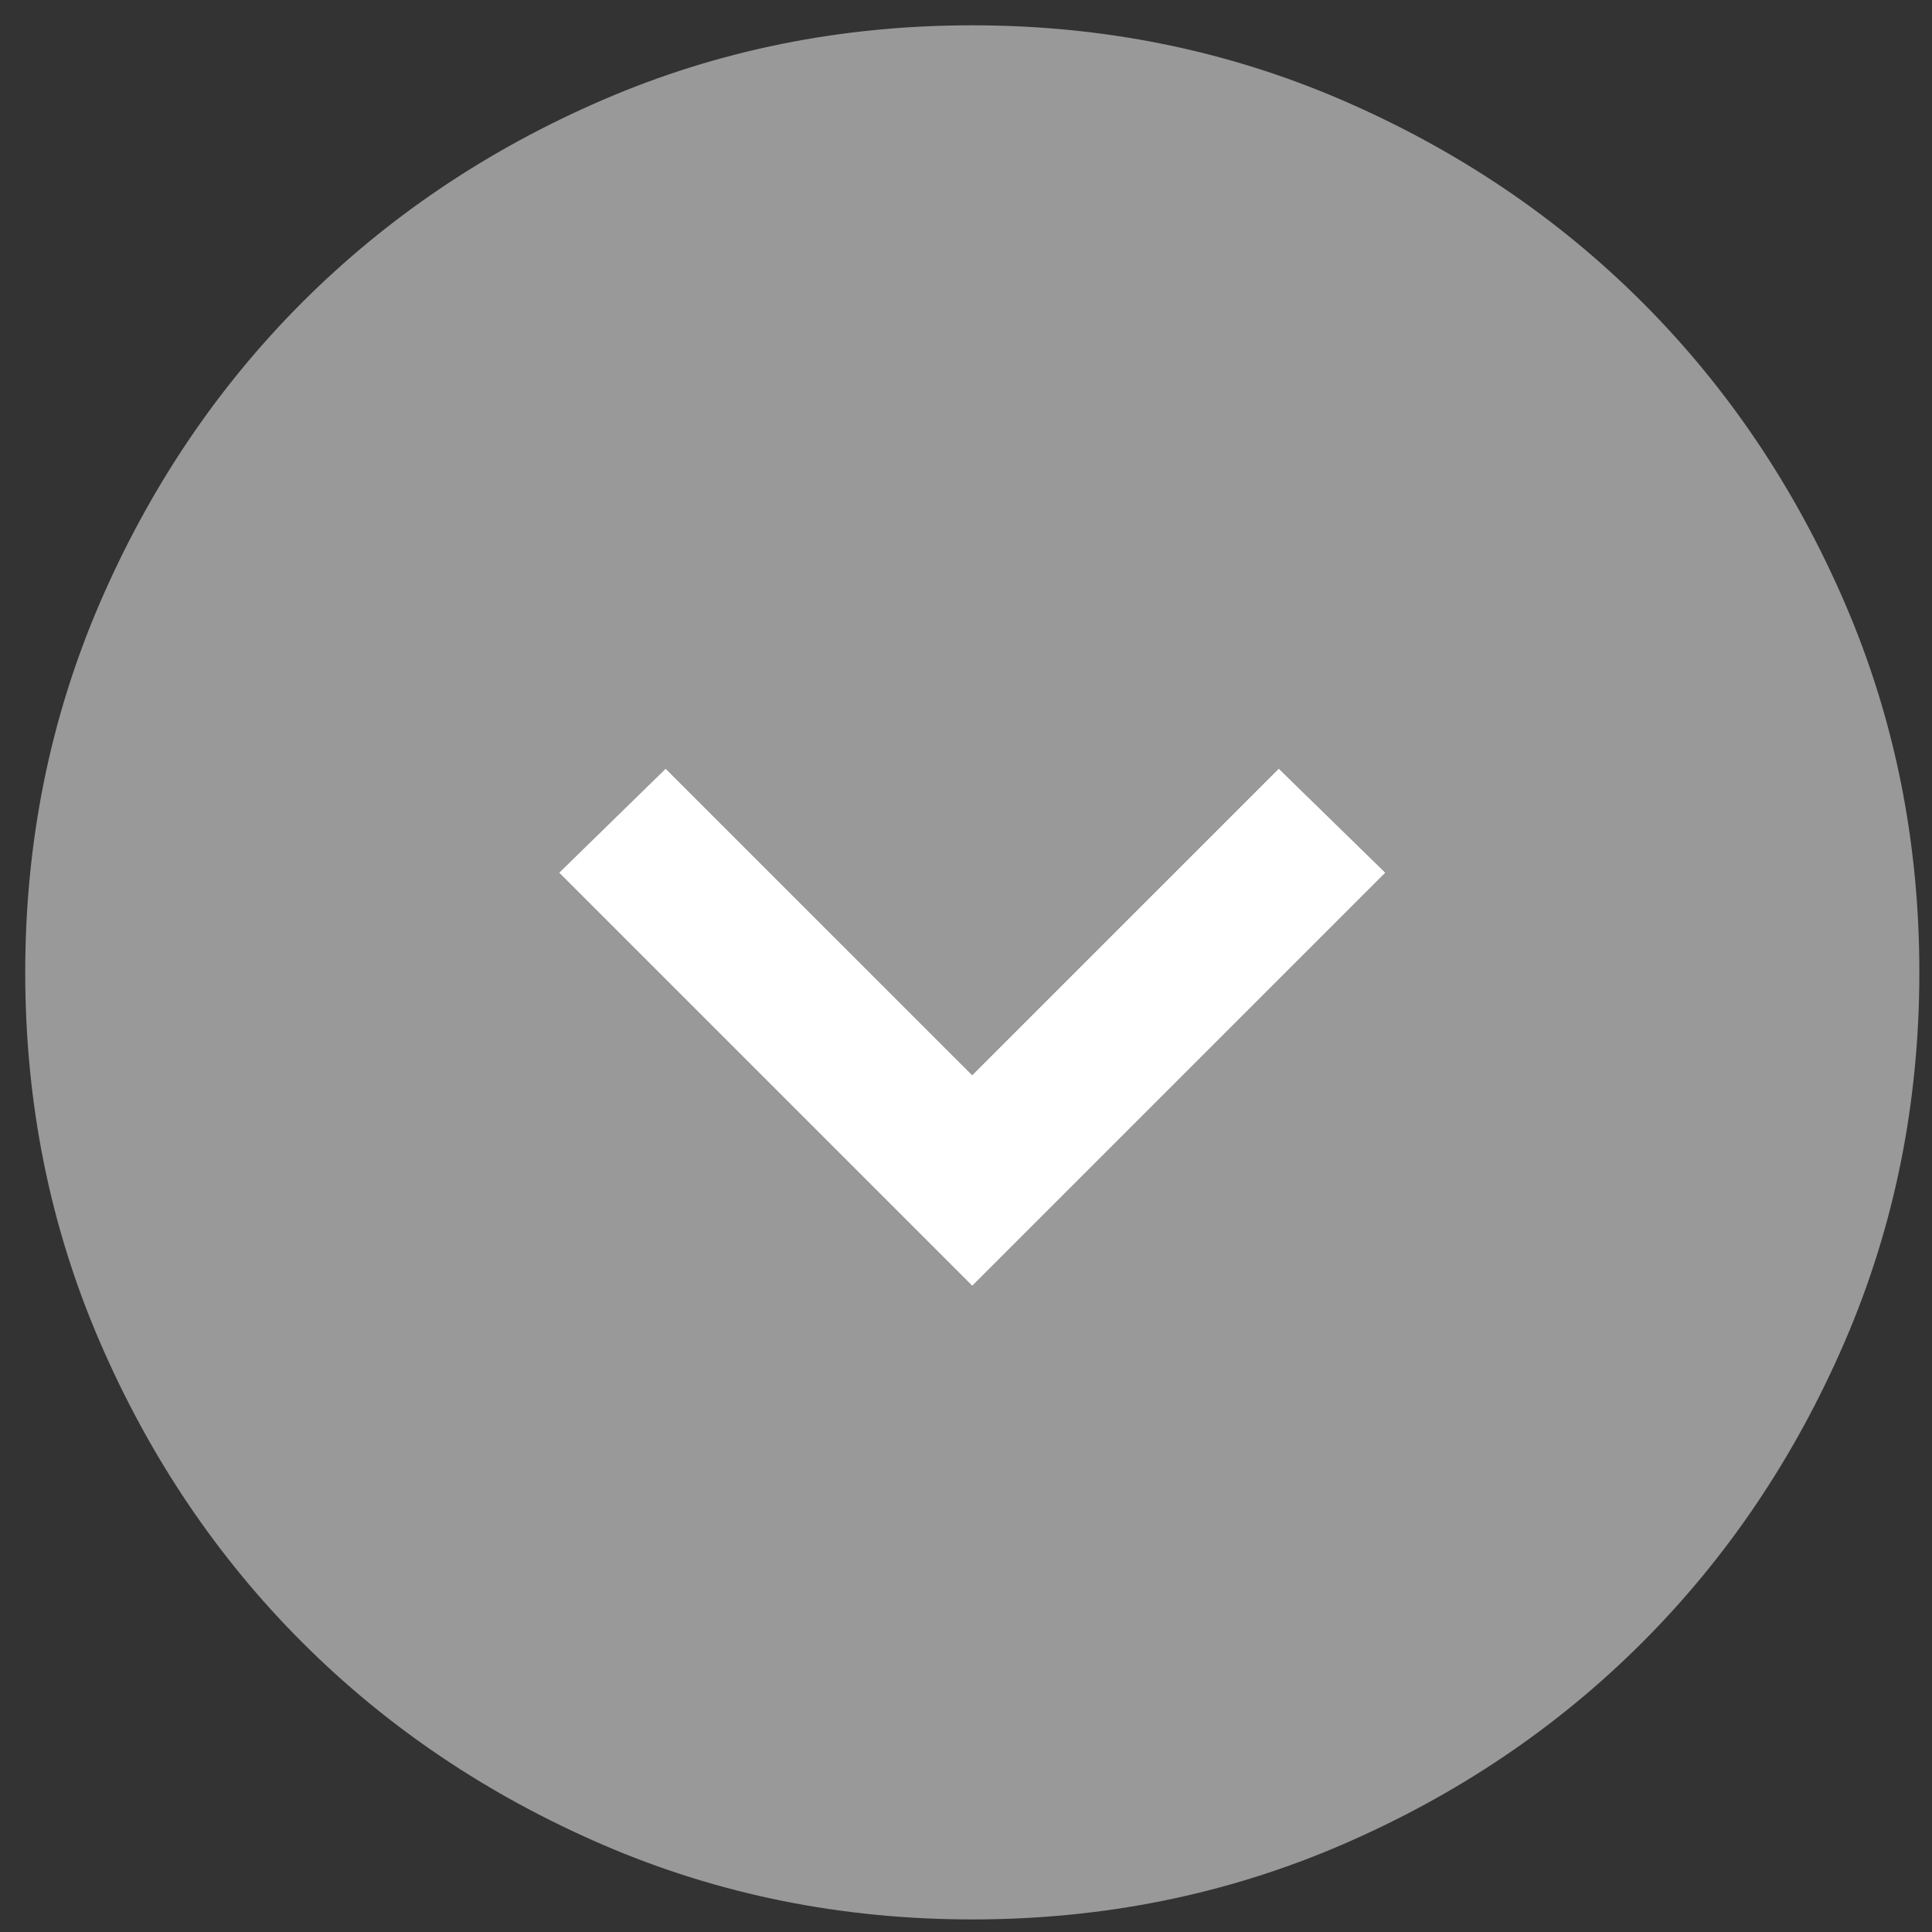 <svg width="51" height="51" viewBox="0 0 51 51" fill="none" xmlns="http://www.w3.org/2000/svg">
<rect x="0" y="0" width="51" height="51" fill="#333333" stroke="none"/>
<path d="M25.666 33.942L36.572 23.036L33.758 20.288L25.666 28.381L17.574 20.288L14.76 23.036L25.666 33.942ZM25.67 50.668C22.213 50.668 18.963 50.012 15.92 48.7C12.878 47.387 10.231 45.606 7.981 43.357C5.73 41.107 3.948 38.462 2.635 35.421C1.322 32.38 0.666 29.13 0.666 25.672C0.666 22.215 1.322 18.965 2.634 15.922C3.947 12.88 5.728 10.233 7.977 7.982C10.227 5.732 12.872 3.95 15.913 2.637C18.954 1.324 22.204 0.668 25.662 0.668C29.119 0.668 32.369 1.324 35.412 2.636C38.454 3.949 41.101 5.73 43.352 7.979C45.602 10.229 47.384 12.874 48.697 15.915C50.01 18.956 50.666 22.206 50.666 25.664C50.666 29.121 50.01 32.371 48.698 35.414C47.385 38.456 45.604 41.103 43.355 43.353C41.105 45.604 38.46 47.386 35.419 48.699C32.378 50.011 29.128 50.668 25.67 50.668Z" fill="white" fill-opacity="0.5"/>
<path d="M36.571 23.037L25.665 33.943L14.759 23.037L17.573 20.289L25.665 28.381L33.757 20.289L36.571 23.037Z" fill="white"/>
</svg>
